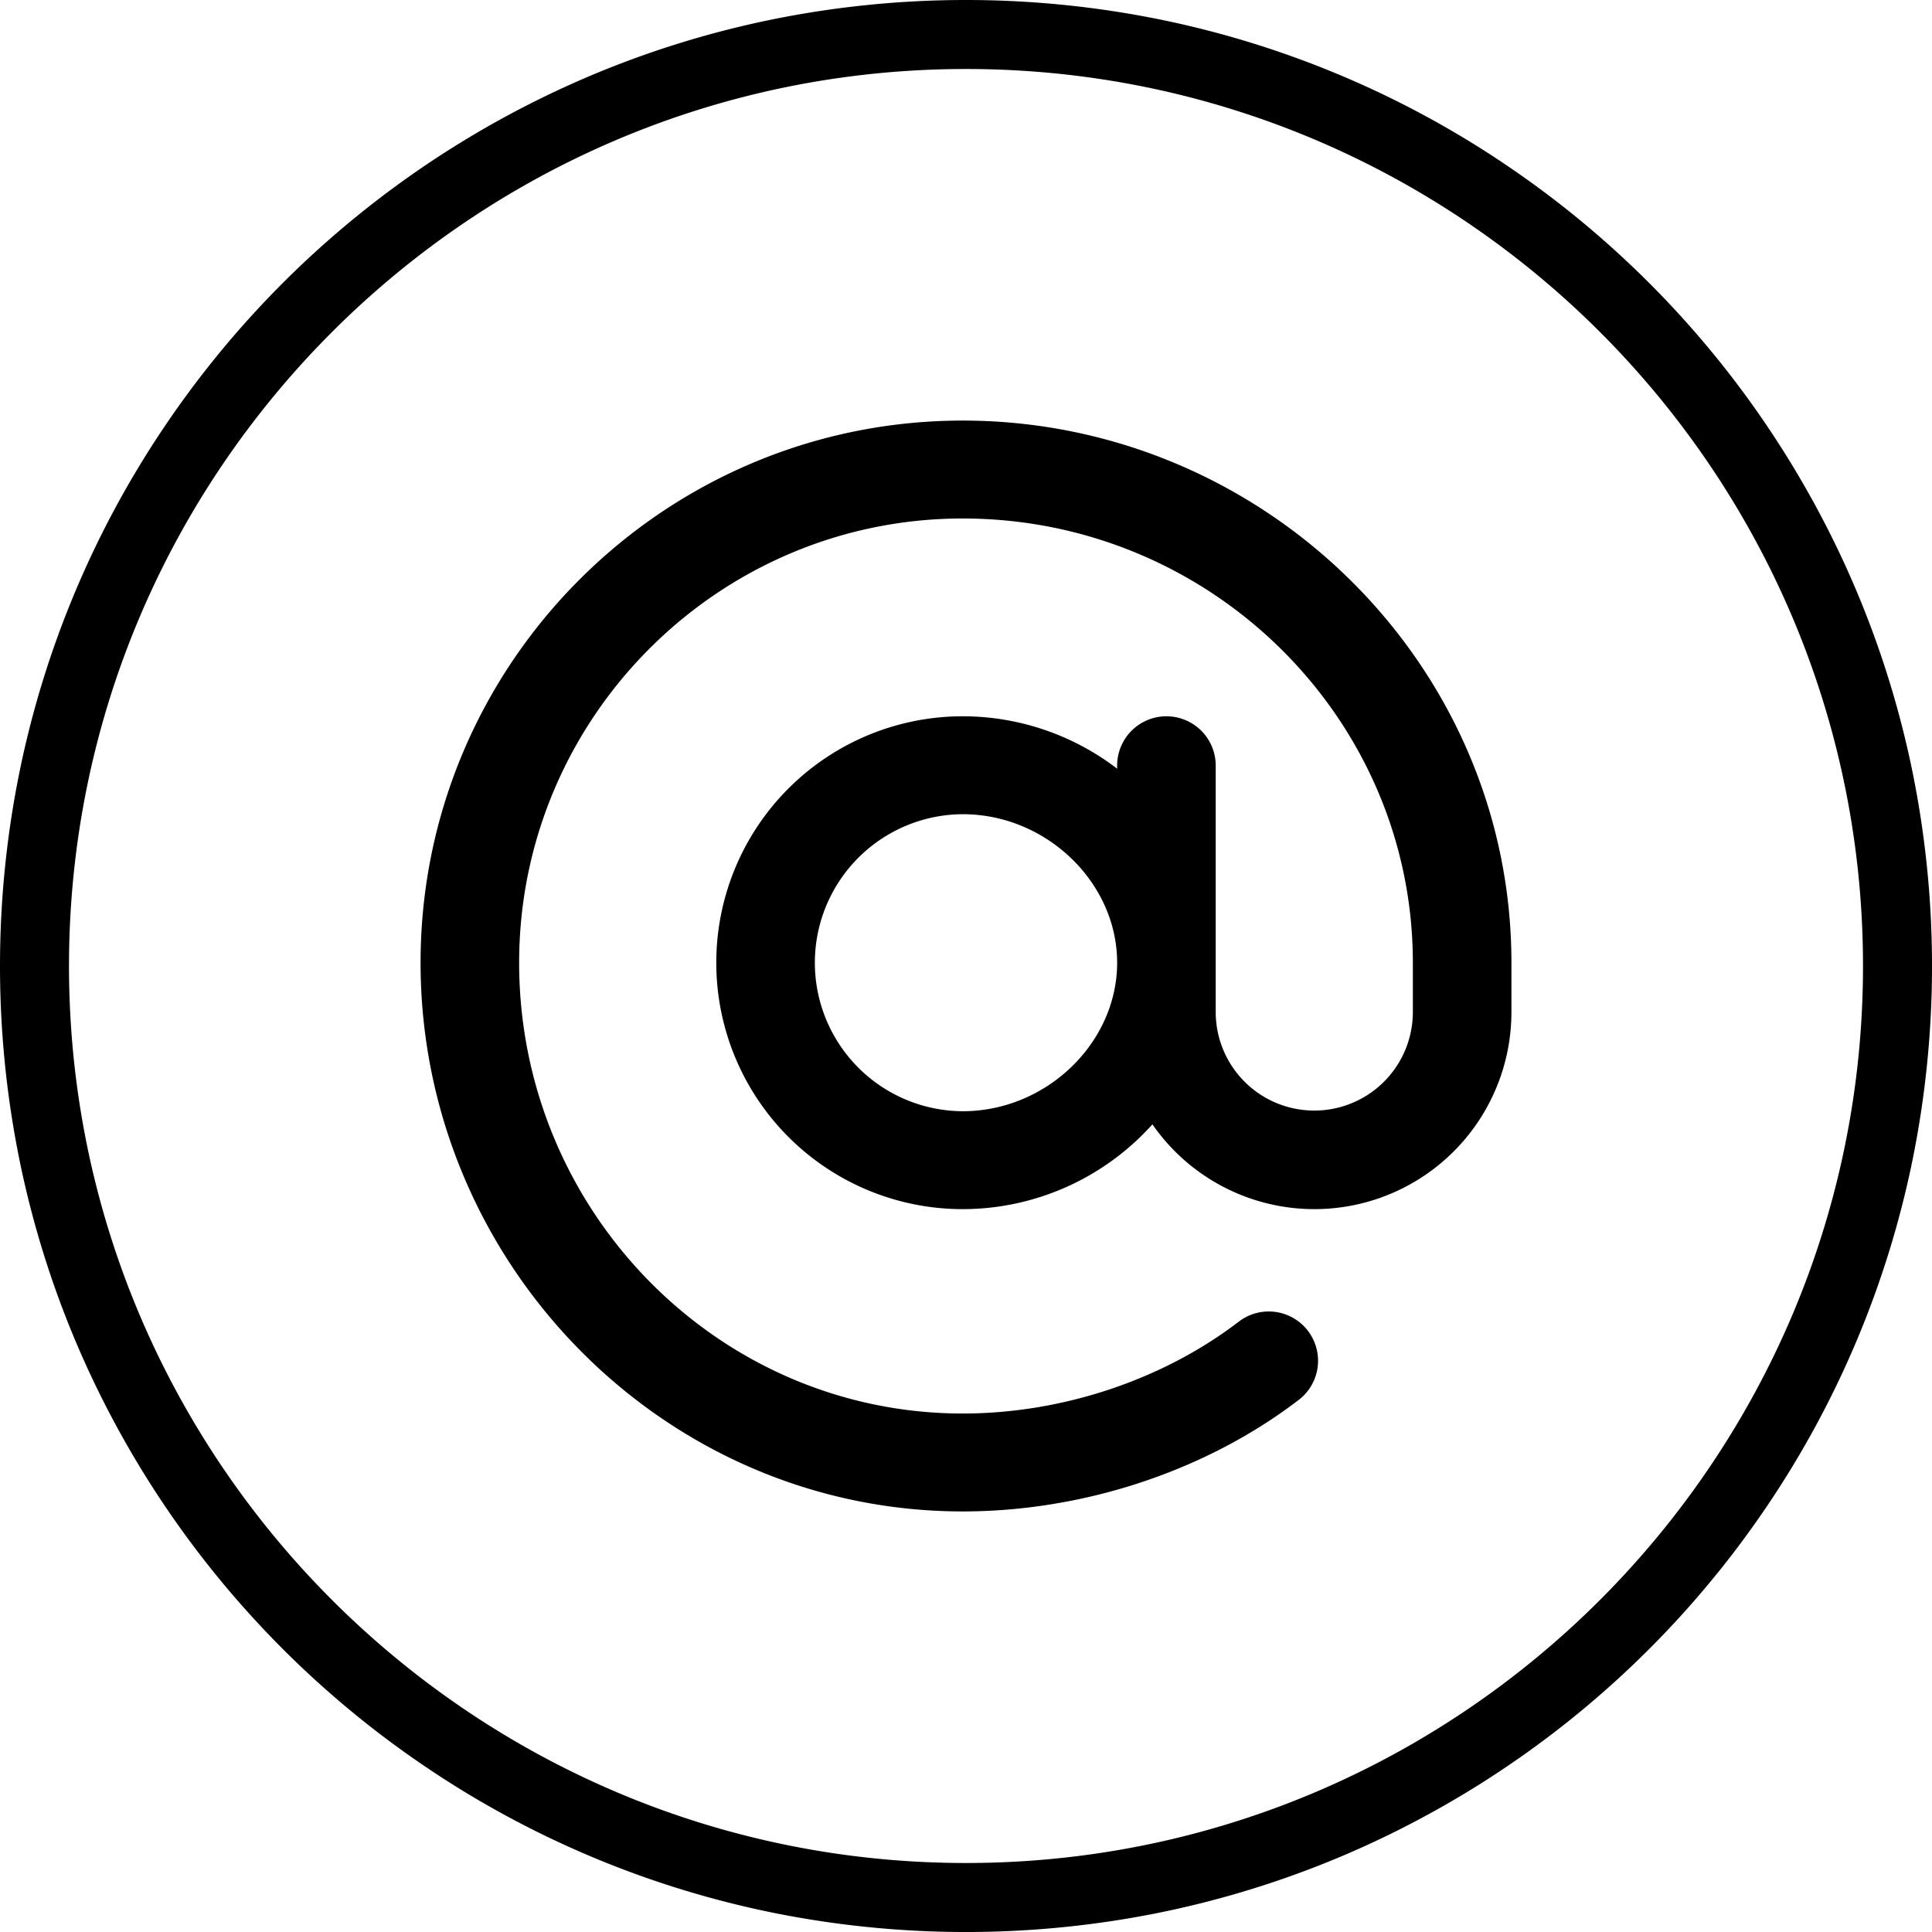 <svg xmlns="http://www.w3.org/2000/svg" viewBox="0 0 588 588">
  <path id="mail" d="M234.749,582.026A292.406,292.406,0,0,1,129.622,537.79,294.872,294.872,0,0,1,23.1,408.438,292.541,292.541,0,0,1,5.973,353.252a296.856,296.856,0,0,1,0-118.5A292.386,292.386,0,0,1,50.211,129.622,294.859,294.859,0,0,1,179.563,23.1,292.541,292.541,0,0,1,234.749,5.973a296.856,296.856,0,0,1,118.5,0A292.373,292.373,0,0,1,458.378,50.211,294.839,294.839,0,0,1,564.9,179.563a292.54,292.54,0,0,1,17.131,55.186,296.858,296.858,0,0,1,0,118.5A292.393,292.393,0,0,1,537.79,458.378,294.853,294.853,0,0,1,408.438,564.9a292.561,292.561,0,0,1-55.186,17.131,296.858,296.858,0,0,1-118.5,0ZM21,294c0,150.532,122.468,273,273,273S567,444.533,567,294,444.533,21,294,21,21,143.467,21,294Zm107-1c0-90.981,74.02-165,165-165,91.21,0,167,73.746,167,165v15a59.972,59.972,0,0,1-109.264,34.188A77.669,77.669,0,0,1,293,368a75,75,0,1,1,0-150,77.29,77.29,0,0,1,47,15.952V233a15,15,0,1,1,30,0v75a30,30,0,1,0,60,0V293c0-74.439-61.458-135.2-137-135.2-74.439,0-135,60.762-135,135.2,0,75.542,60.561,137.2,135,137.2,30.4,0,61.048-10.334,84.076-28A15,15,0,0,1,395.339,426C367.175,447.607,329.874,460,293,460,201.867,460,128,384.323,128,293Zm120,0a45.222,45.222,0,0,0,45,45.2c25.476,0,47-20.807,47-45.2s-21.523-45.2-47-45.2A45.223,45.223,0,0,0,248,293Z"/>
</svg>
